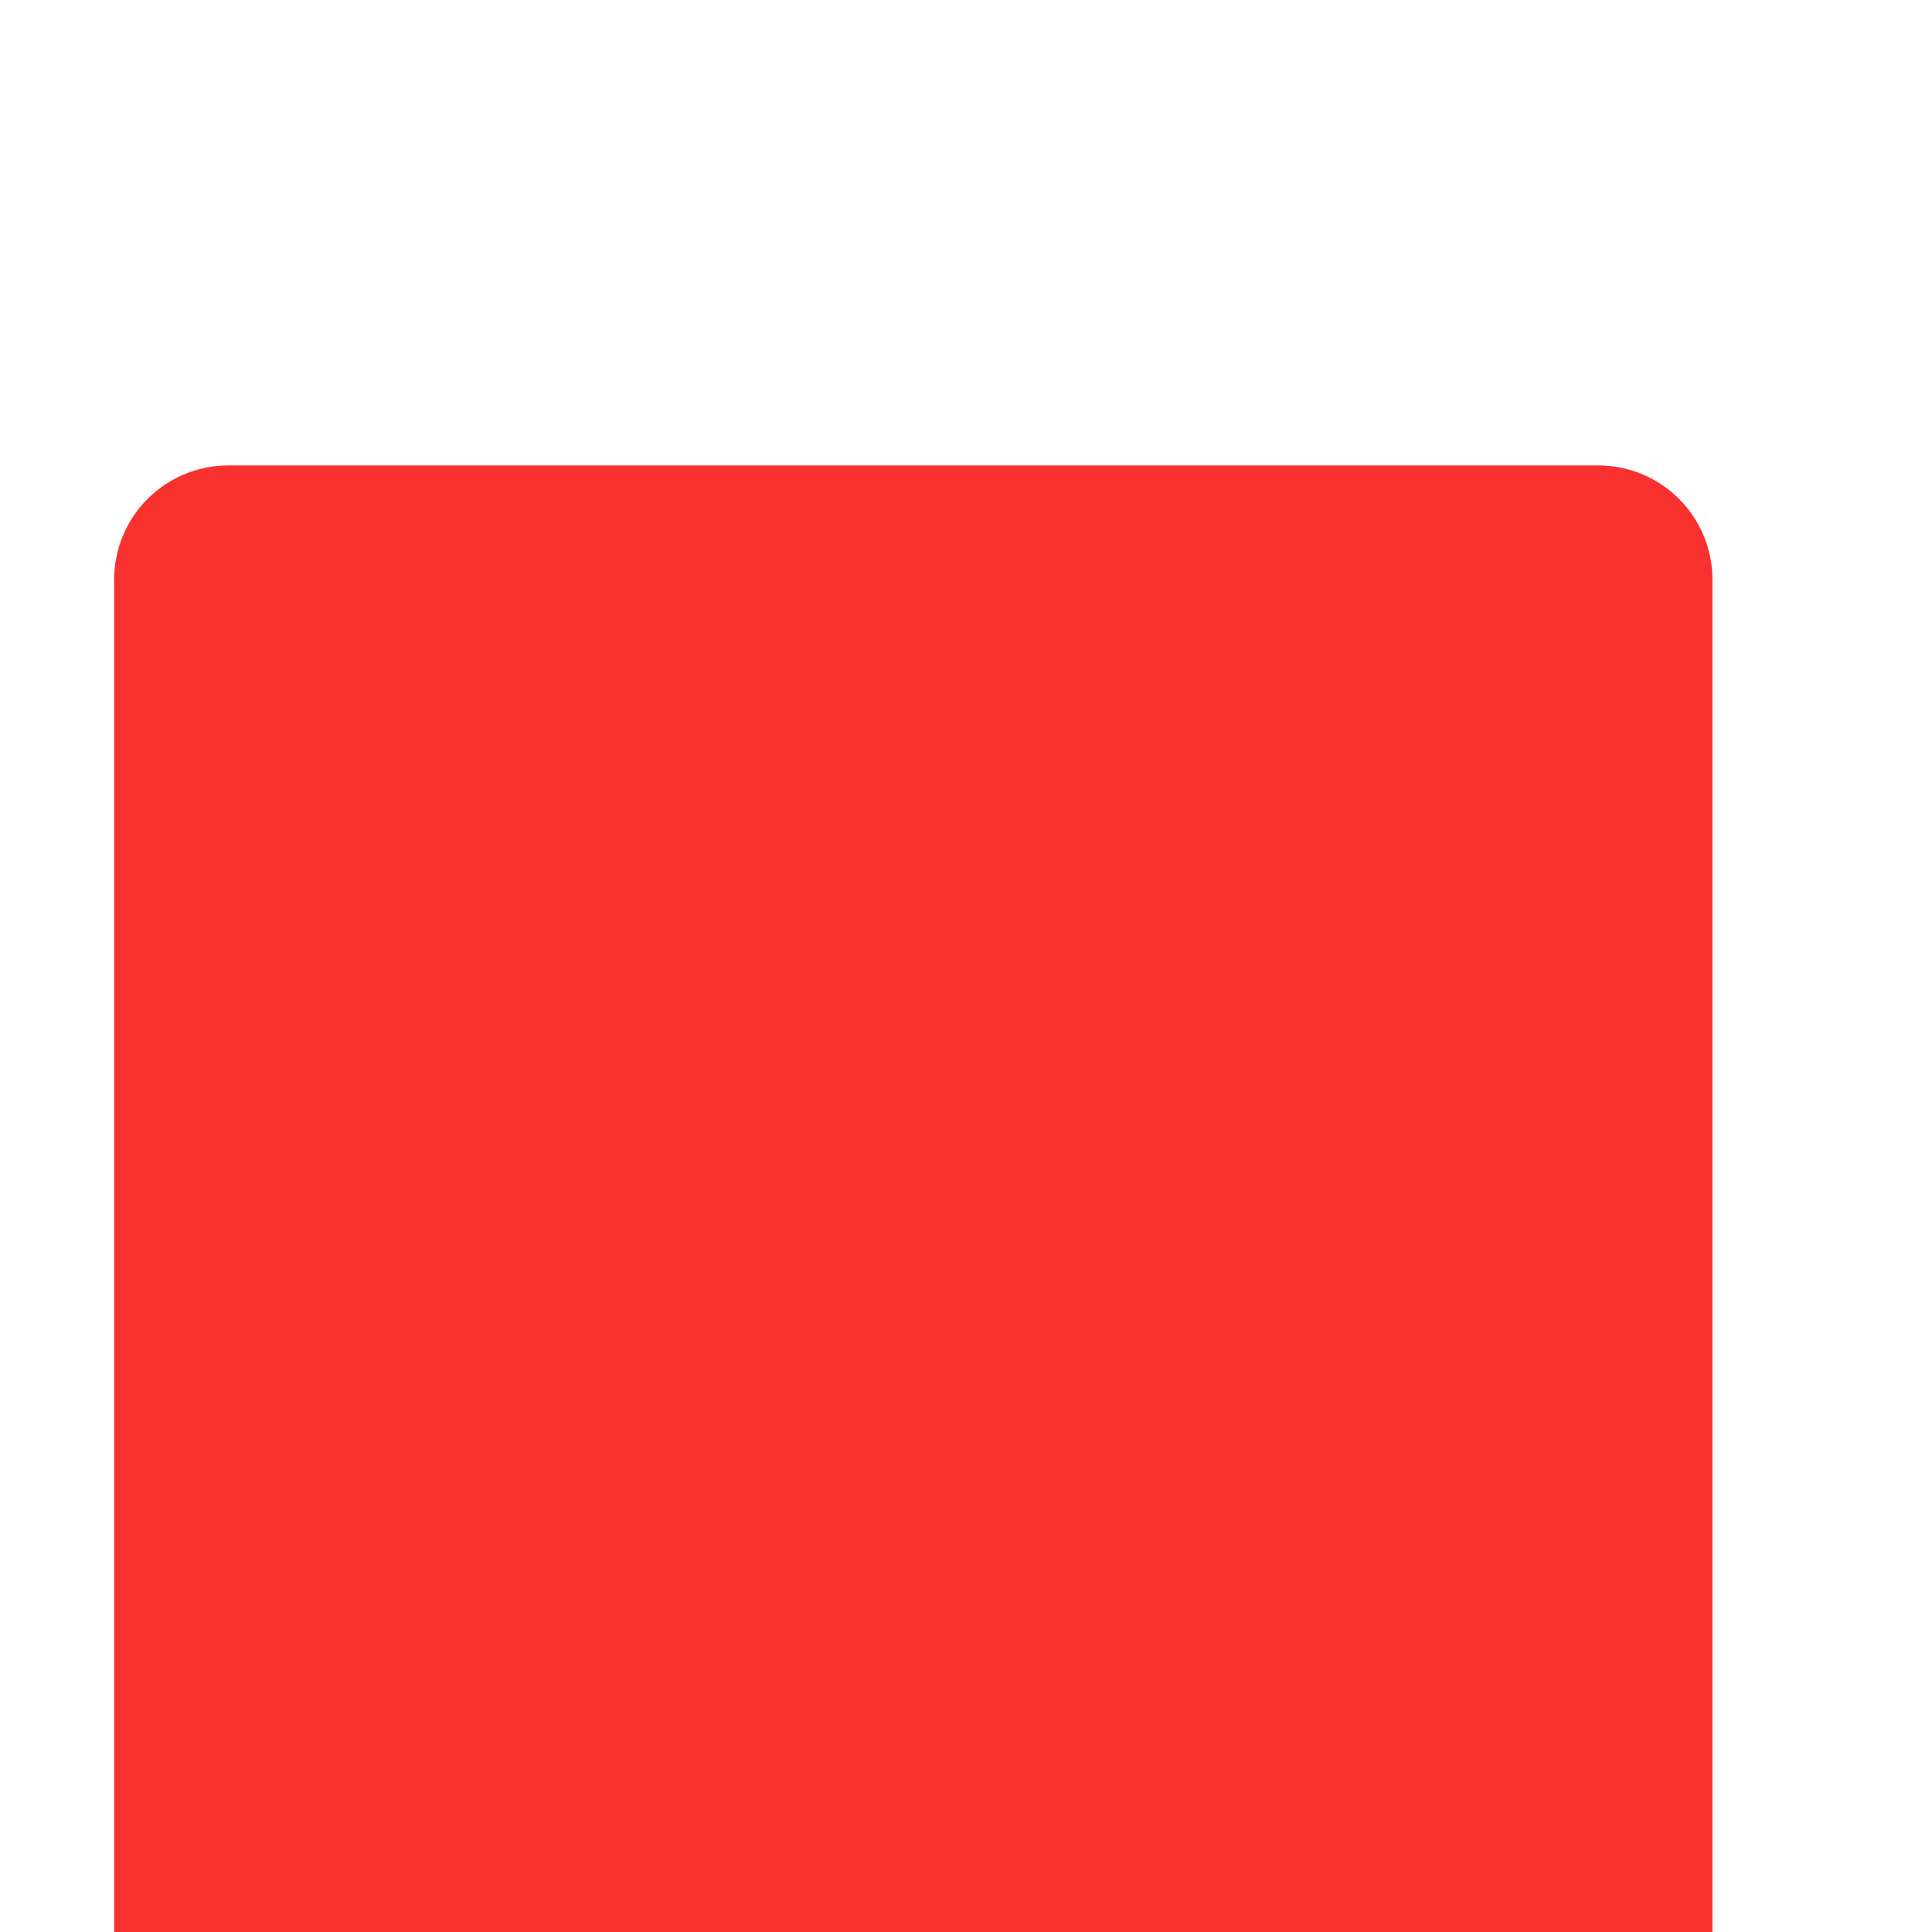<svg width="55" height="55" viewBox="0 0 55 55" fill="none" xmlns="http://www.w3.org/2000/svg">
<g clip-path="url(#clip0_22_79)">
<path d="M3.25 16.5C3.25 15.638 3.592 14.811 4.202 14.202C4.811 13.592 5.638 13.25 6.5 13.25H45.5C46.362 13.25 47.189 13.592 47.798 14.202C48.408 14.811 48.75 15.638 48.75 16.5V55.5C48.75 56.362 48.408 57.189 47.798 57.798C47.189 58.408 46.362 58.75 45.5 58.75H6.5C5.638 58.75 4.811 58.408 4.202 57.798C3.592 57.189 3.25 56.362 3.25 55.5V16.5Z" fill="#F8312F"/>
</g>
<defs>
<clipPath id="clip0_22_79">
<rect width="55" height="55" fill="white"/>
</clipPath>
</defs>
</svg>
